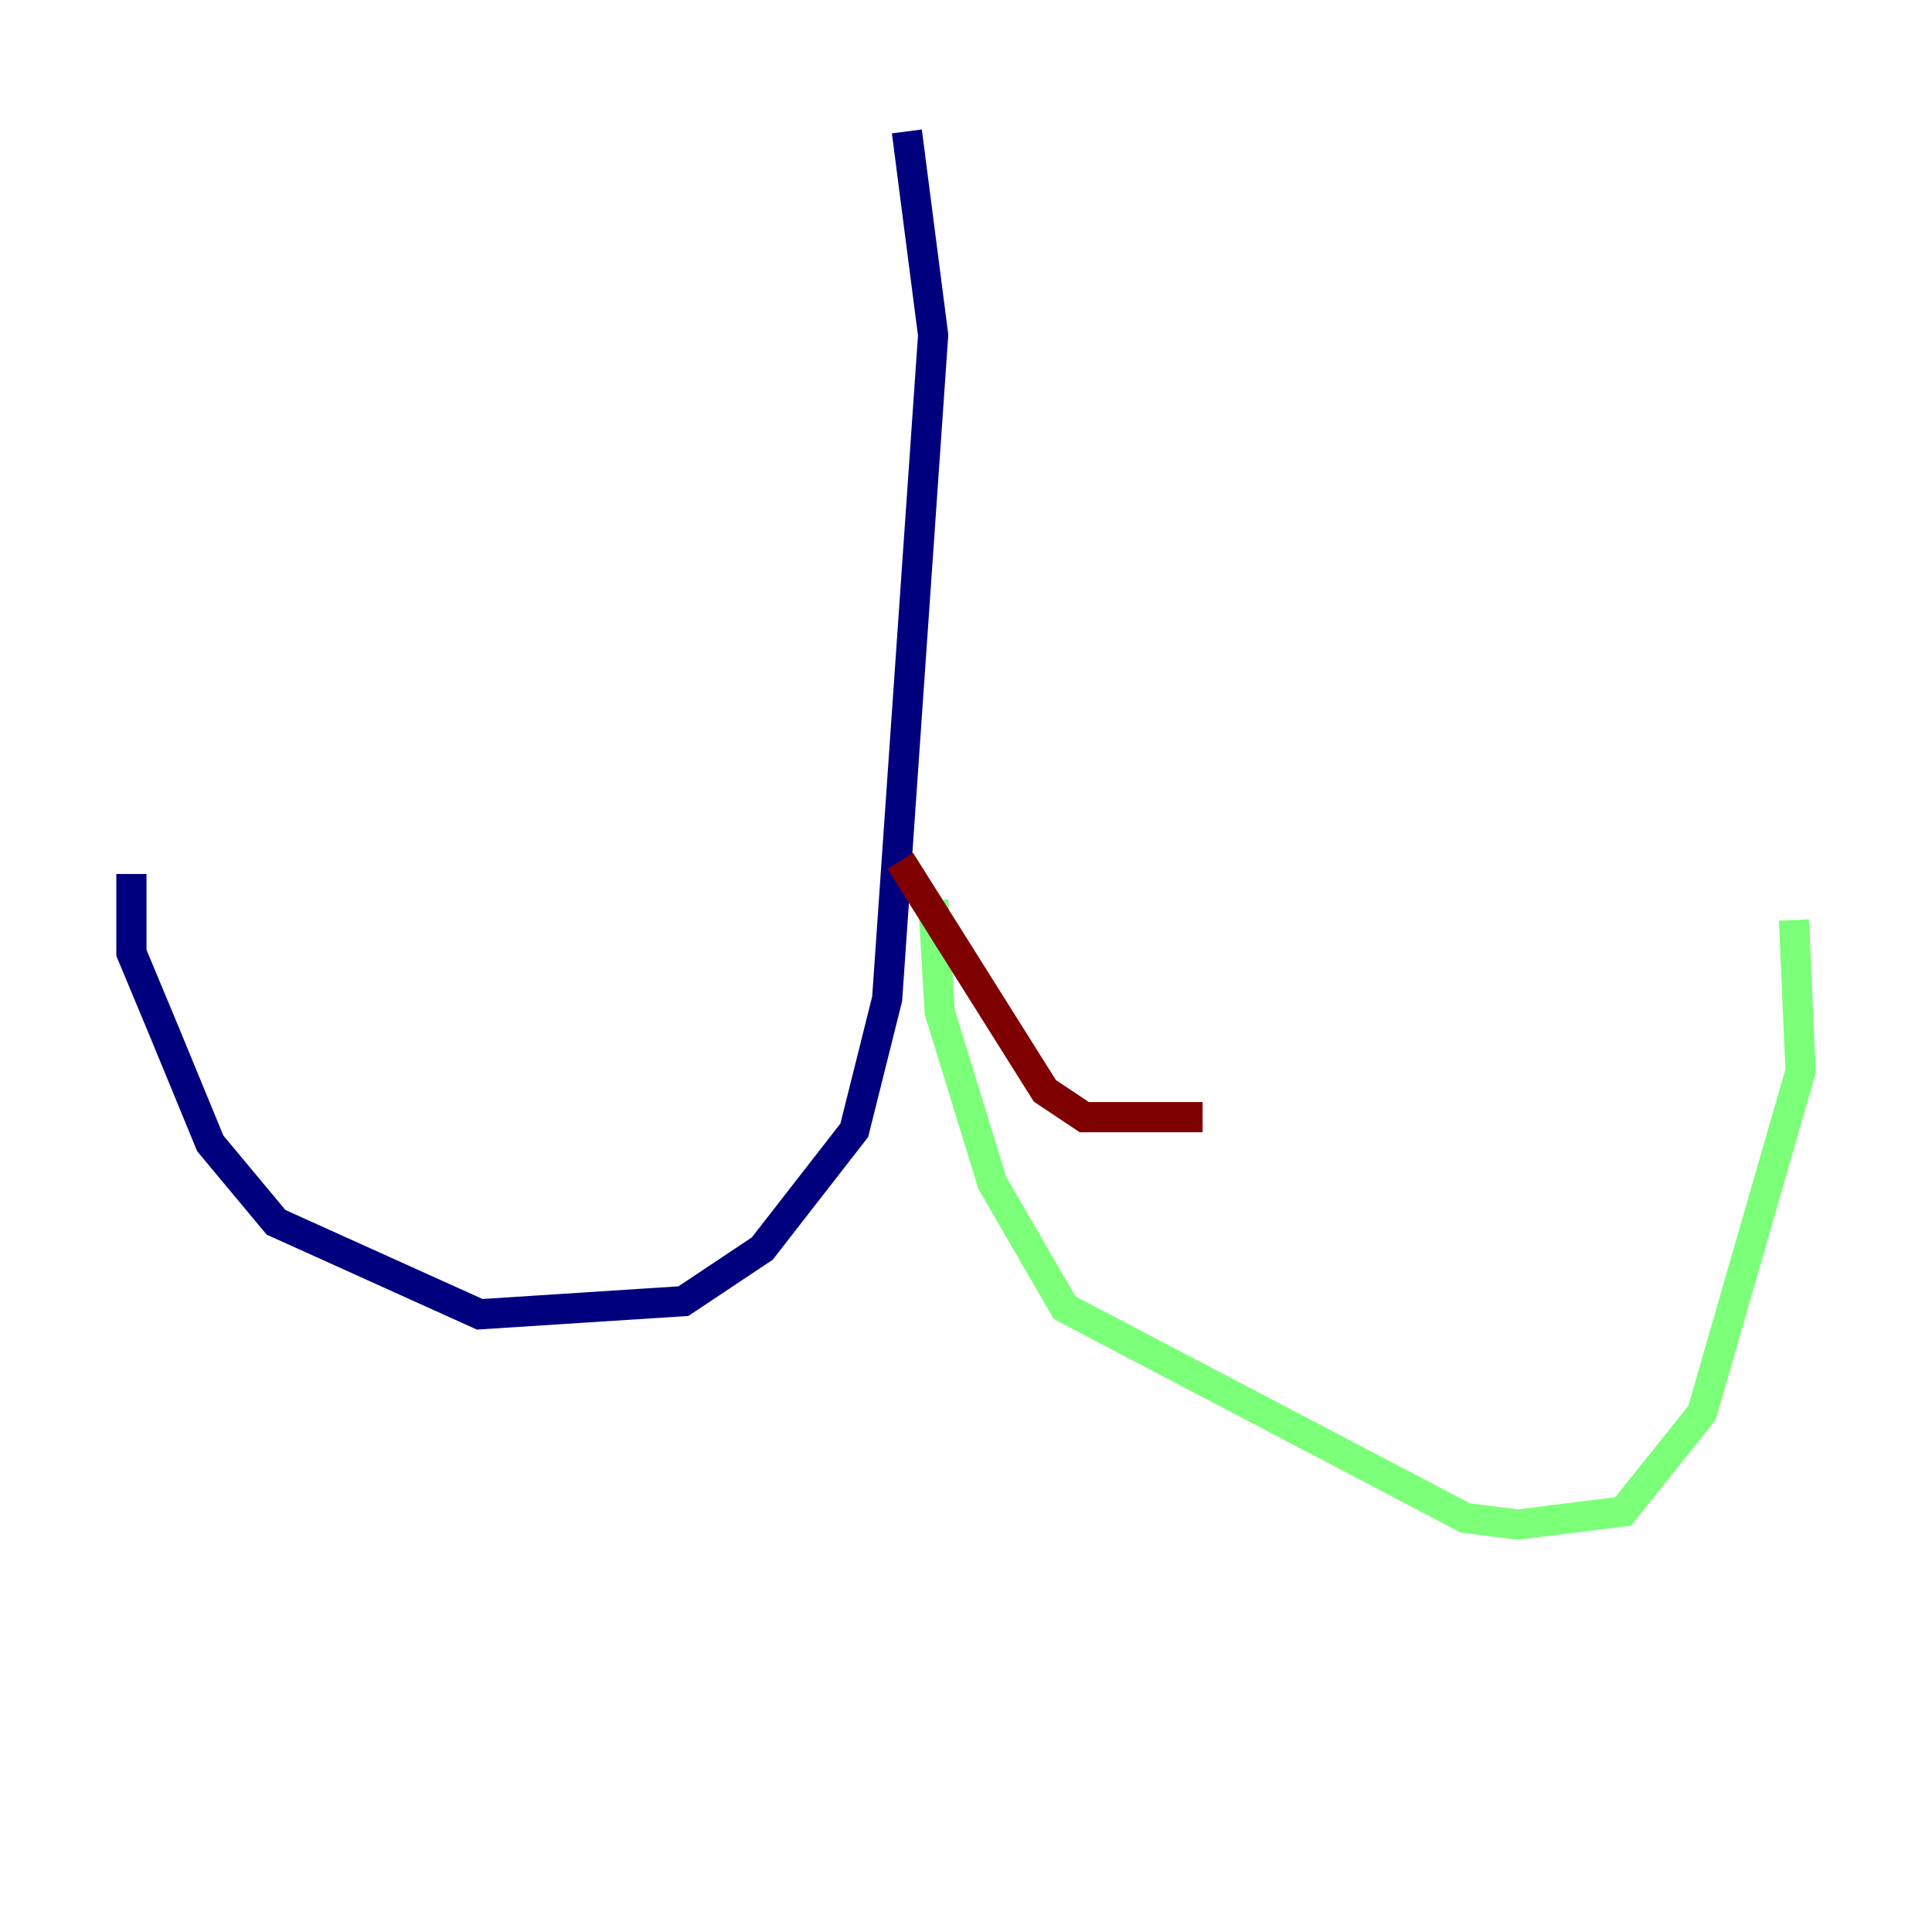<?xml version="1.0" encoding="utf-8" ?>
<svg baseProfile="tiny" height="128" version="1.2" viewBox="0,0,128,128" width="128" xmlns="http://www.w3.org/2000/svg" xmlns:ev="http://www.w3.org/2001/xml-events" xmlns:xlink="http://www.w3.org/1999/xlink"><defs /><polyline fill="none" points="60.082,8.707 61.823,22.204 58.776,66.177 56.599,74.884 50.503,82.721 45.279,86.204 31.782,87.075 18.286,80.98 13.932,75.755 10.884,68.354 8.707,63.129 8.707,57.905" stroke="#00007f" stroke-width="2" /><polyline fill="none" points="61.823,59.646 62.258,67.048 65.742,78.367 70.531,86.639 97.088,100.571 100.571,101.007 107.537,100.136 112.762,93.605 119.293,70.966 118.857,60.952" stroke="#7cff79" stroke-width="2" /><polyline fill="none" points="59.646,57.034 69.225,72.272 71.837,74.014 79.674,74.014" stroke="#7f0000" stroke-width="2" /></svg>
